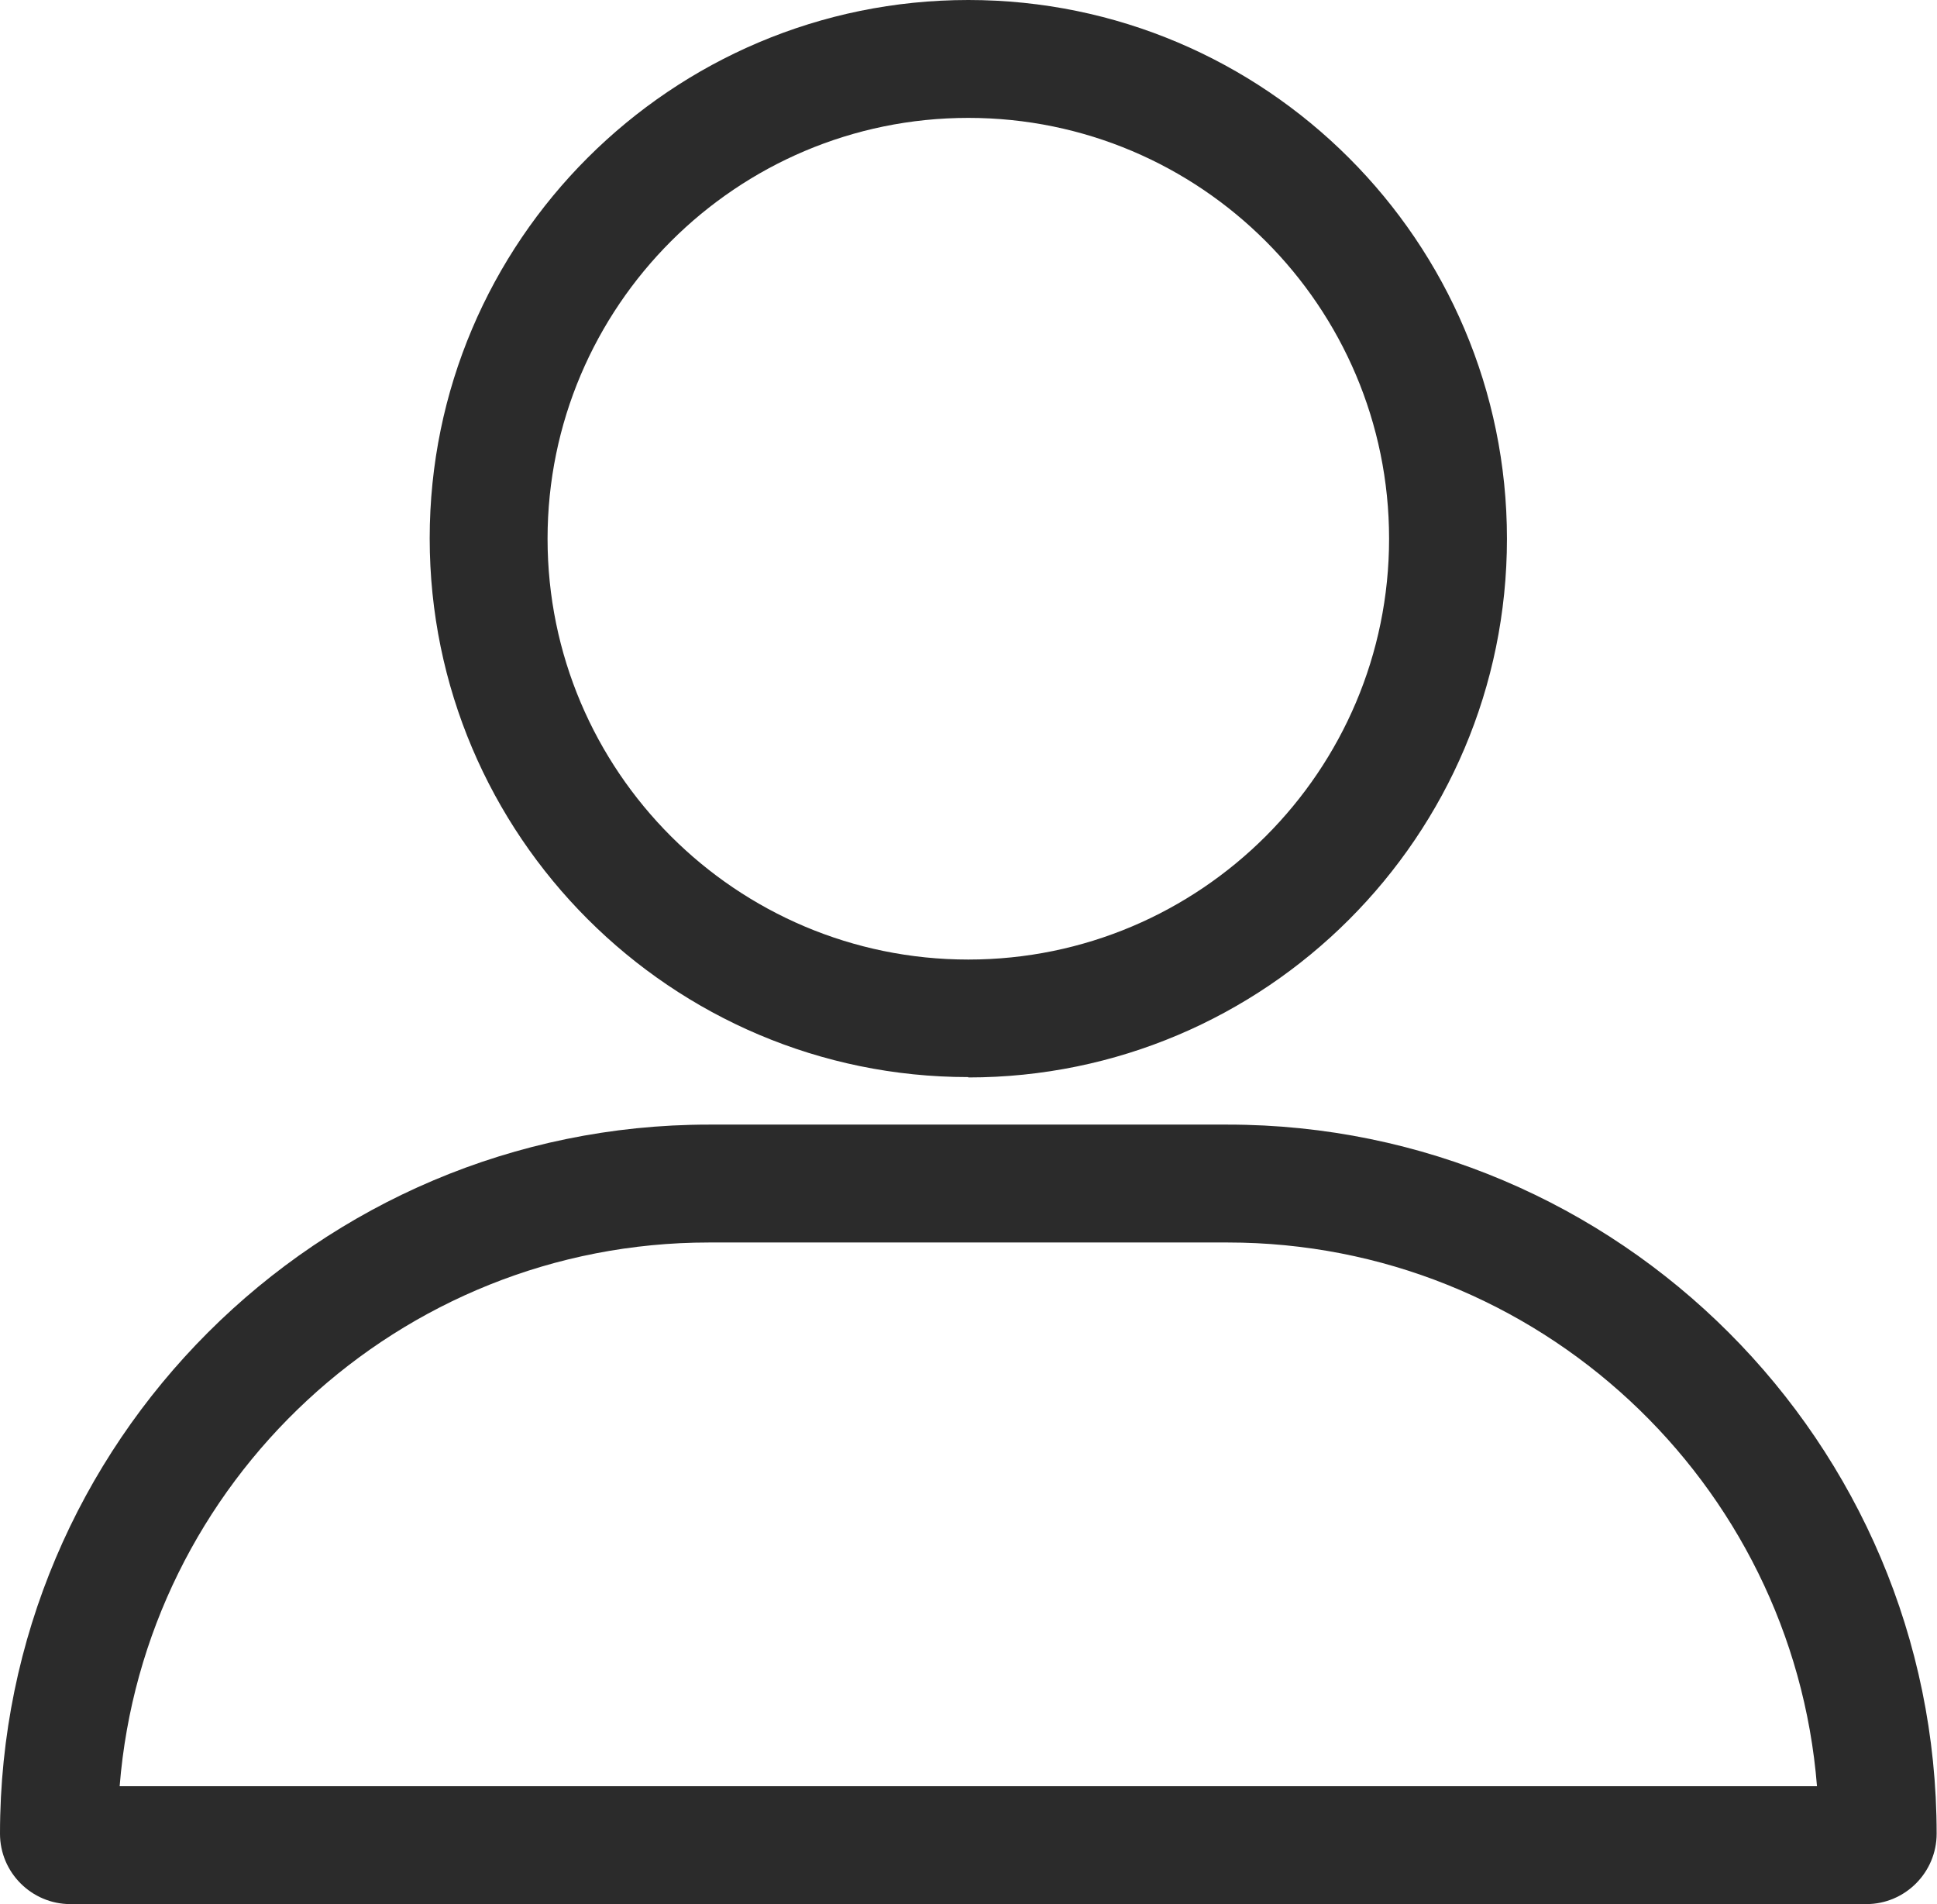 <?xml version="1.0" encoding="UTF-8"?>
<svg id="_레이어_2" data-name="레이어 2" xmlns="http://www.w3.org/2000/svg" viewBox="0 0 54.23 53.3">
  <defs>
    <style>
      .cls-1 {
        fill: #2b2b2b;
        stroke-width: 0px;
      }
    </style>
  </defs>
  <g id="_레이어_1-2" data-name="레이어 1">
    <g>
      <path class="cls-1" d="m27.11,30.15c-8.31,0-15.08-6.76-15.08-15.08S18.8,0,27.11,0s15.08,6.76,15.08,15.08-6.76,15.08-15.08,15.08Zm0-26.85c-6.49,0-11.78,5.28-11.78,11.78s5.28,11.78,11.78,11.78,11.78-5.28,11.78-11.78-5.28-11.78-11.78-11.78Z"/>
      <path class="cls-1" d="m52.26,53.3H1.97c-1.08,0-1.97-.88-1.97-1.97,0-10.95,8.91-19.85,19.85-19.85h14.52c10.95,0,19.85,8.91,19.85,19.85,0,1.08-.88,1.97-1.97,1.97Zm-48.91-3.3h47.52c-.68-8.51-7.82-15.22-16.5-15.22h-14.52c-8.68,0-15.82,6.71-16.5,15.22Z"/>
    </g>
  </g>
</svg>